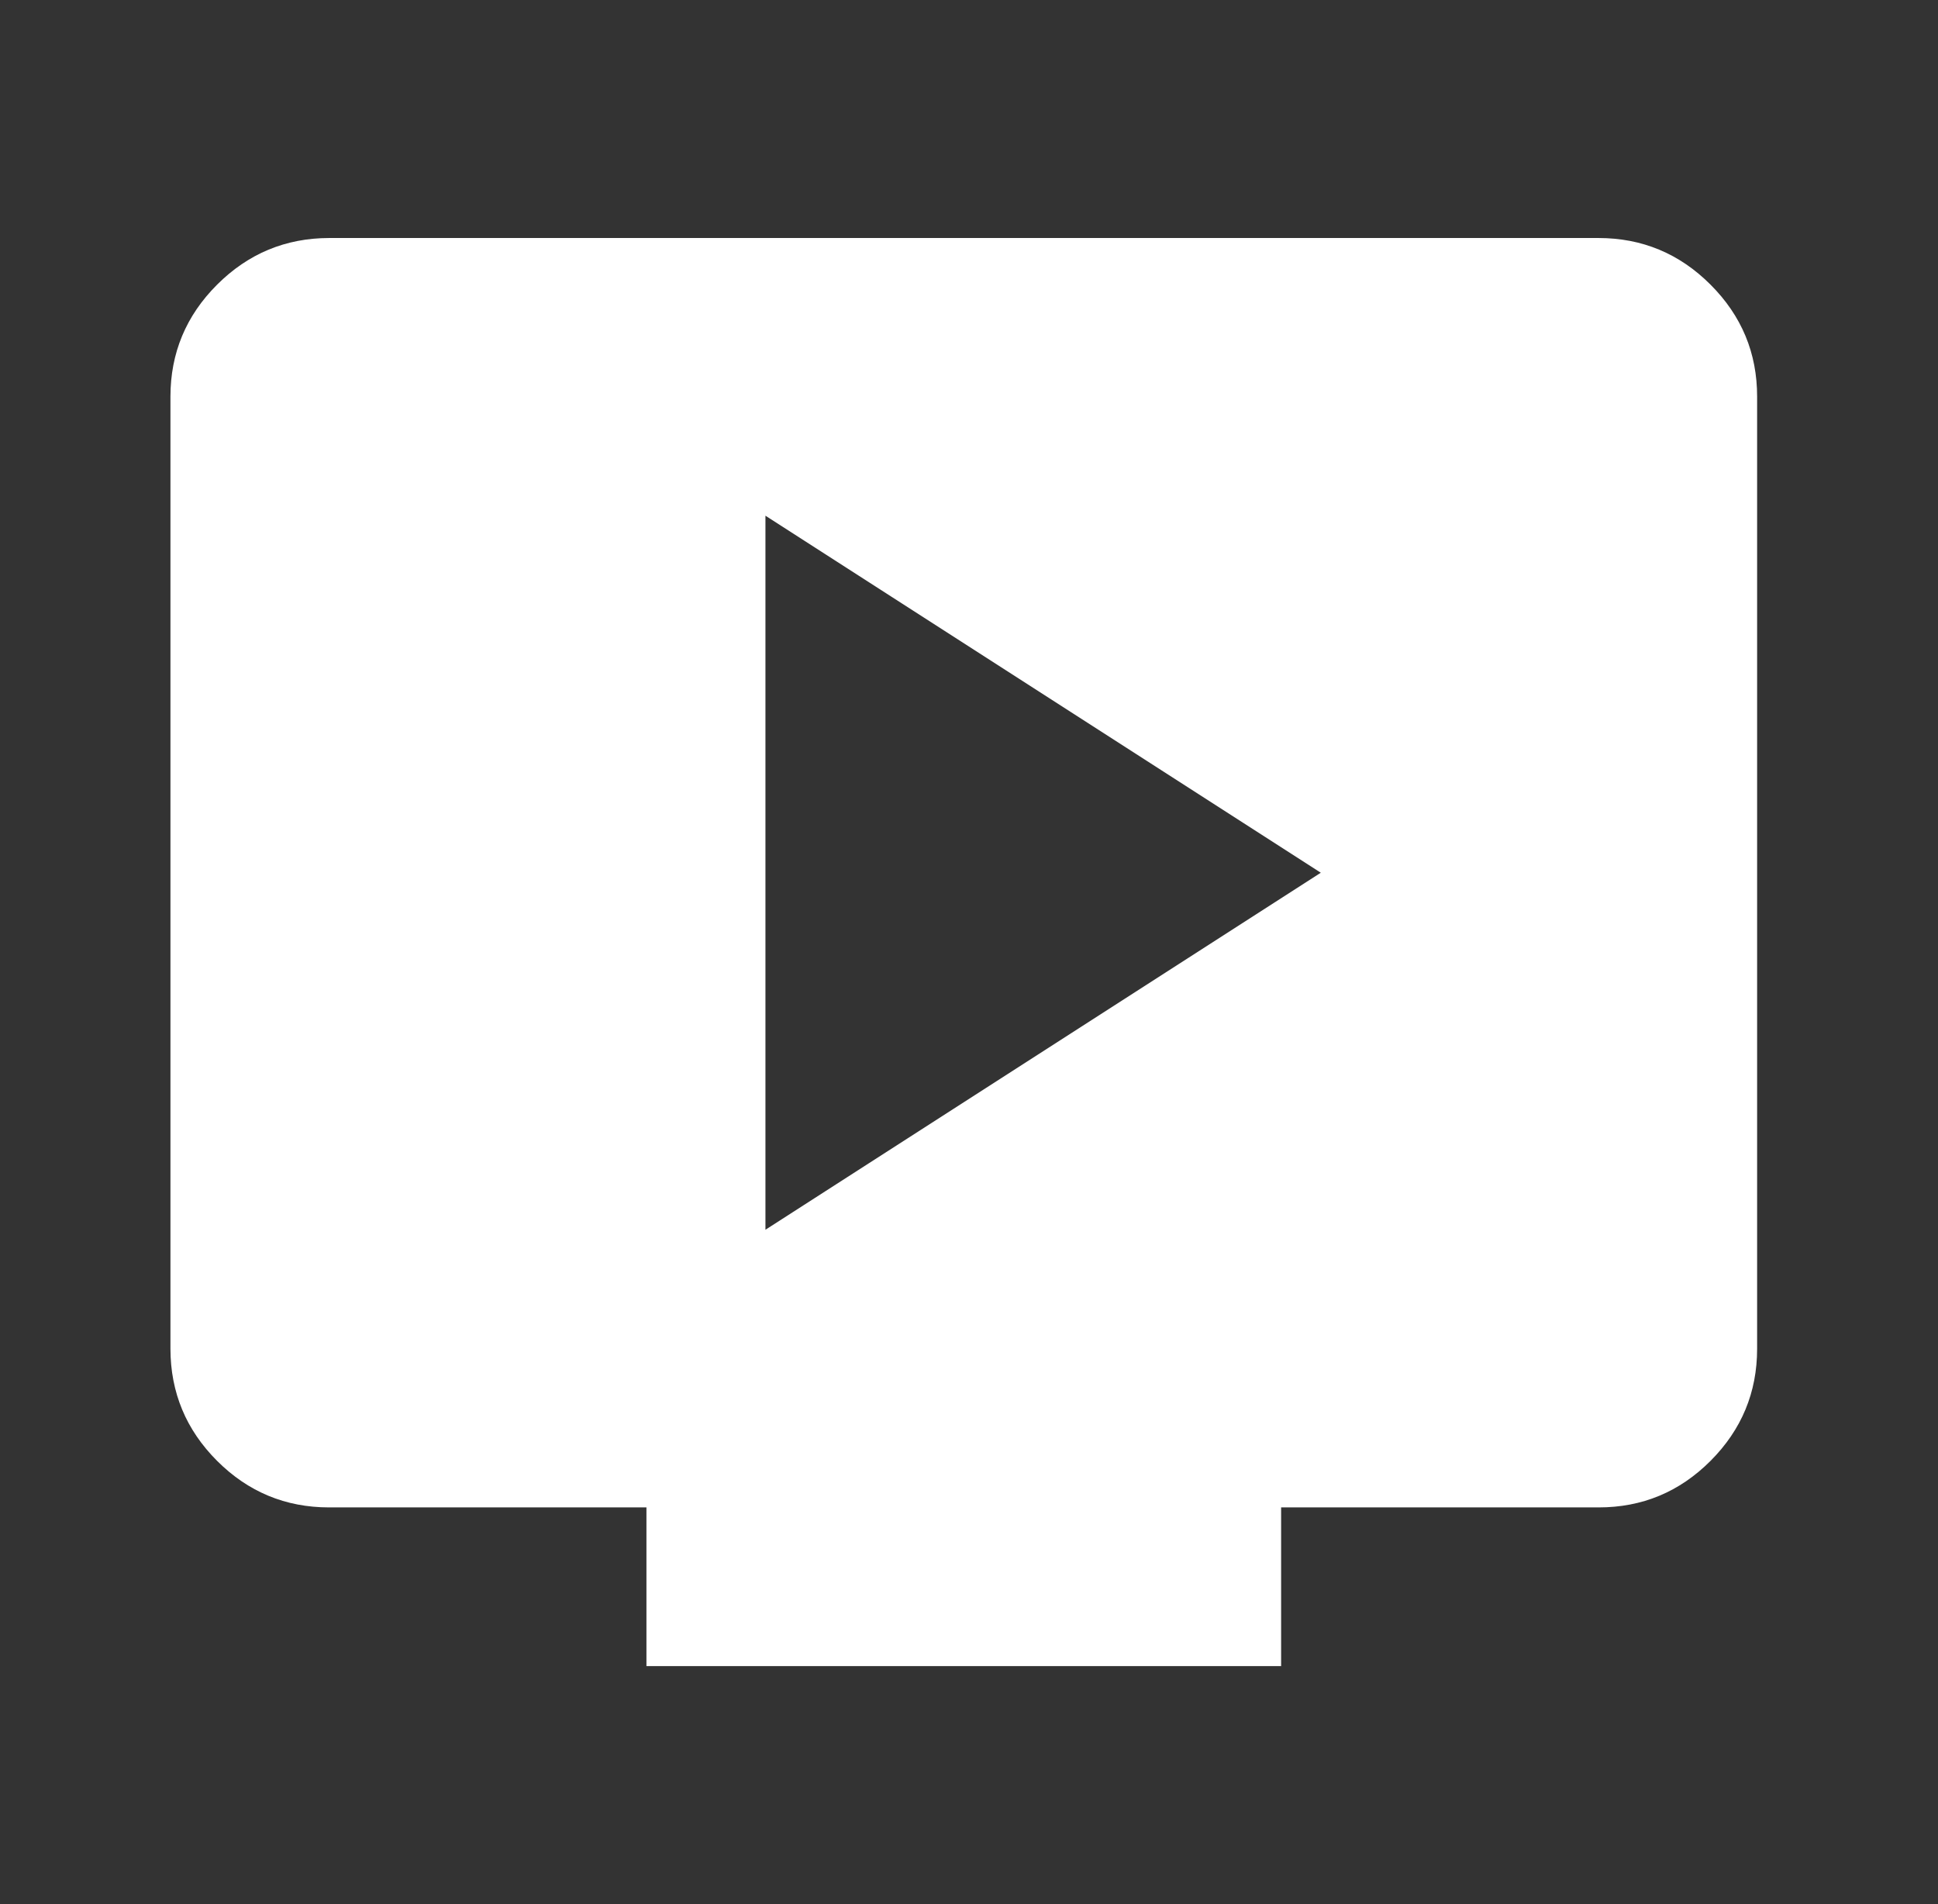 <svg width="57" height="56" viewBox="0 0 57 56" fill="none" xmlns="http://www.w3.org/2000/svg">
<rect x="0" y="0" width="57" height="56" fill="#333333" stroke="none"/>
<g id="material-symbols:live-tv">
<path id="Vector" d="M22.513 36.167L38.847 25.667L22.513 15.167V36.167ZM19.013 49V44.333H9.68C8.397 44.333 7.298 43.877 6.385 42.964C5.472 42.051 5.015 40.952 5.013 39.667V11.667C5.013 10.383 5.471 9.285 6.385 8.372C7.3 7.459 8.398 7.002 9.68 7H47.013C48.297 7 49.396 7.457 50.31 8.372C51.225 9.287 51.681 10.385 51.68 11.667V39.667C51.68 40.95 51.223 42.049 50.31 42.964C49.397 43.878 48.298 44.335 47.013 44.333H37.68V49H19.013Z" fill="white"/>
</g>
</svg>
